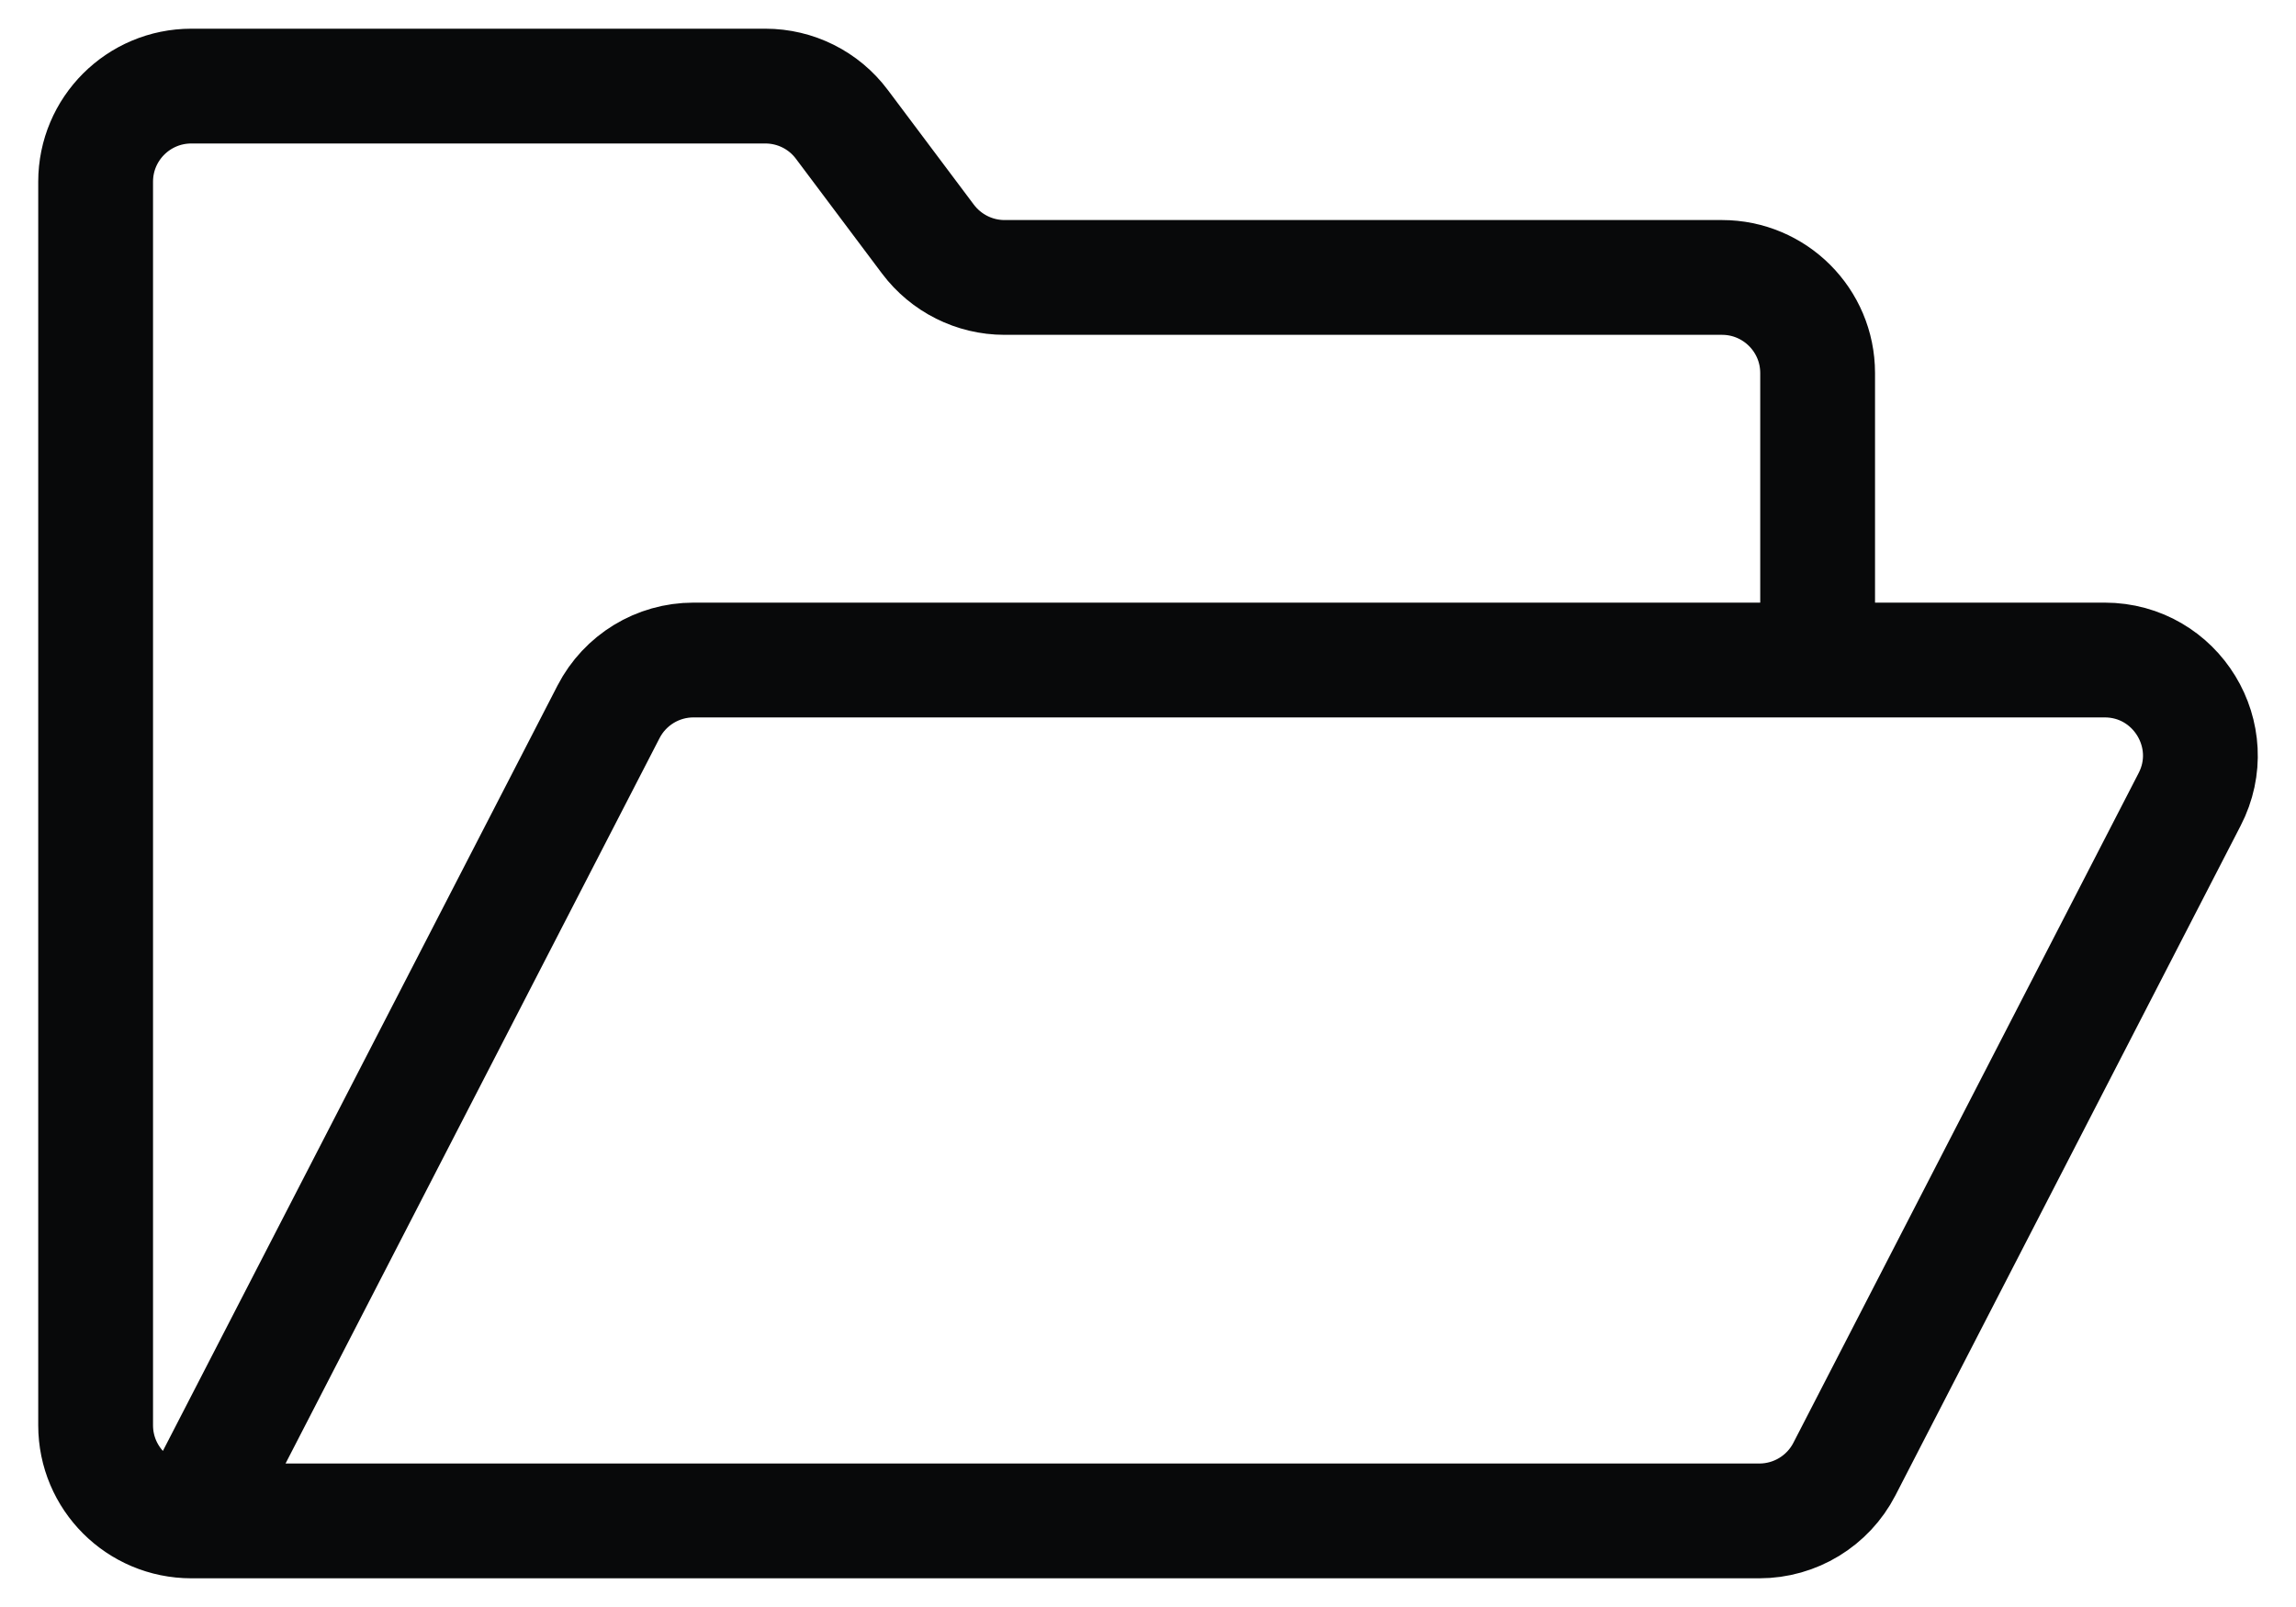 <svg width="20" height="14" viewBox="0 0 20 14" fill="none" xmlns="http://www.w3.org/2000/svg">
<path d="M1.667 13.25H15.325C15.637 13.25 15.923 13.076 16.066 12.799L19.073 6.965C19.36 6.411 18.957 5.75 18.333 5.75H15.833M1.667 13.25L5.301 6.201C5.444 5.924 5.729 5.75 6.041 5.75H15.833M1.667 13.25C1.206 13.25 0.833 12.877 0.833 12.417V1.583C0.833 1.123 1.206 0.75 1.667 0.75H6.667C6.929 0.75 7.176 0.873 7.333 1.083L8.083 2.083C8.241 2.293 8.488 2.417 8.75 2.417H15C15.46 2.417 15.833 2.79 15.833 3.25V5.75" stroke="#08090A" stroke-linecap="round" stroke-linejoin="round"/>
</svg>
